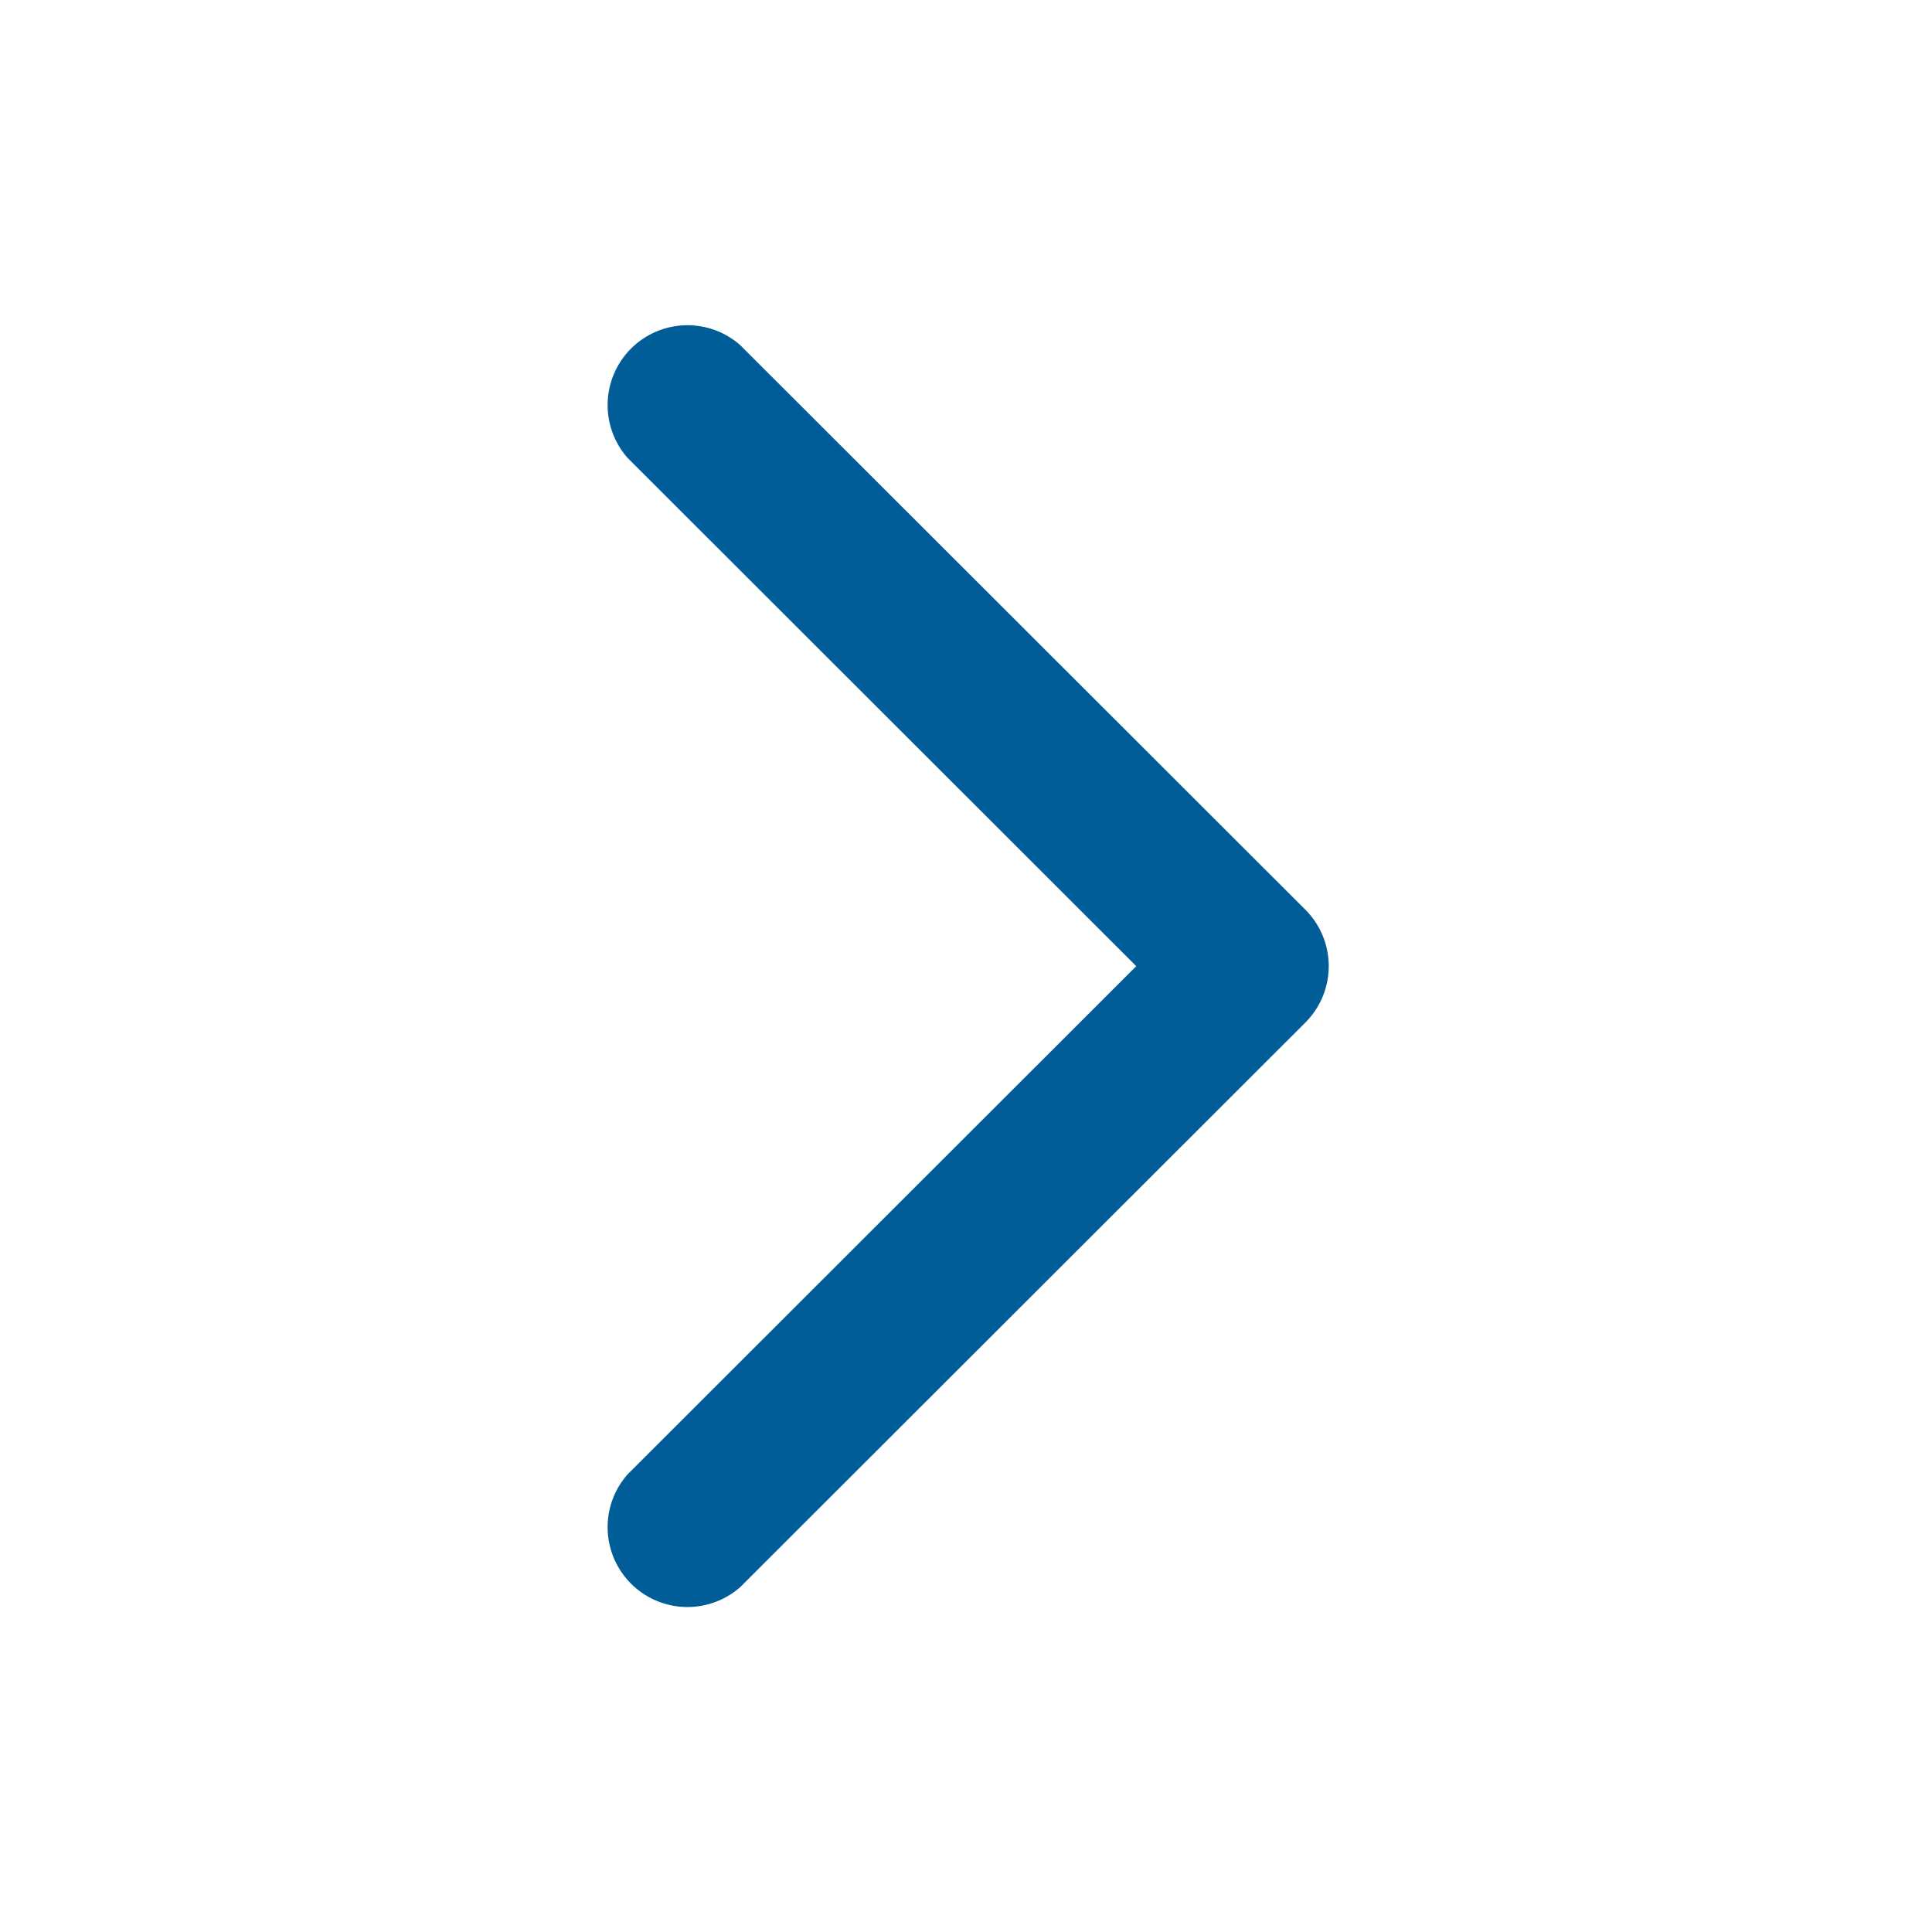 <svg xmlns="http://www.w3.org/2000/svg" width="24" height="24" viewBox="0 0 24 24">
<defs>
    <style>
      .cls-1 {
        fill: #005d97;
        fill-rule: evenodd;
      }
    </style>
  </defs>
  <path id="icon-arrow1-right" class="cls-1" d="M398.718,379.7l-7.023,7.016a0.992,0.992,0,0,1-1.4-1.4l6.32-6.314-6.32-6.315a0.992,0.992,0,0,1,1.4-1.4l7.023,7.016A0.991,0.991,0,0,1,398.718,379.7Z" transform="translate(-382.5 -367)"/>
</svg>
